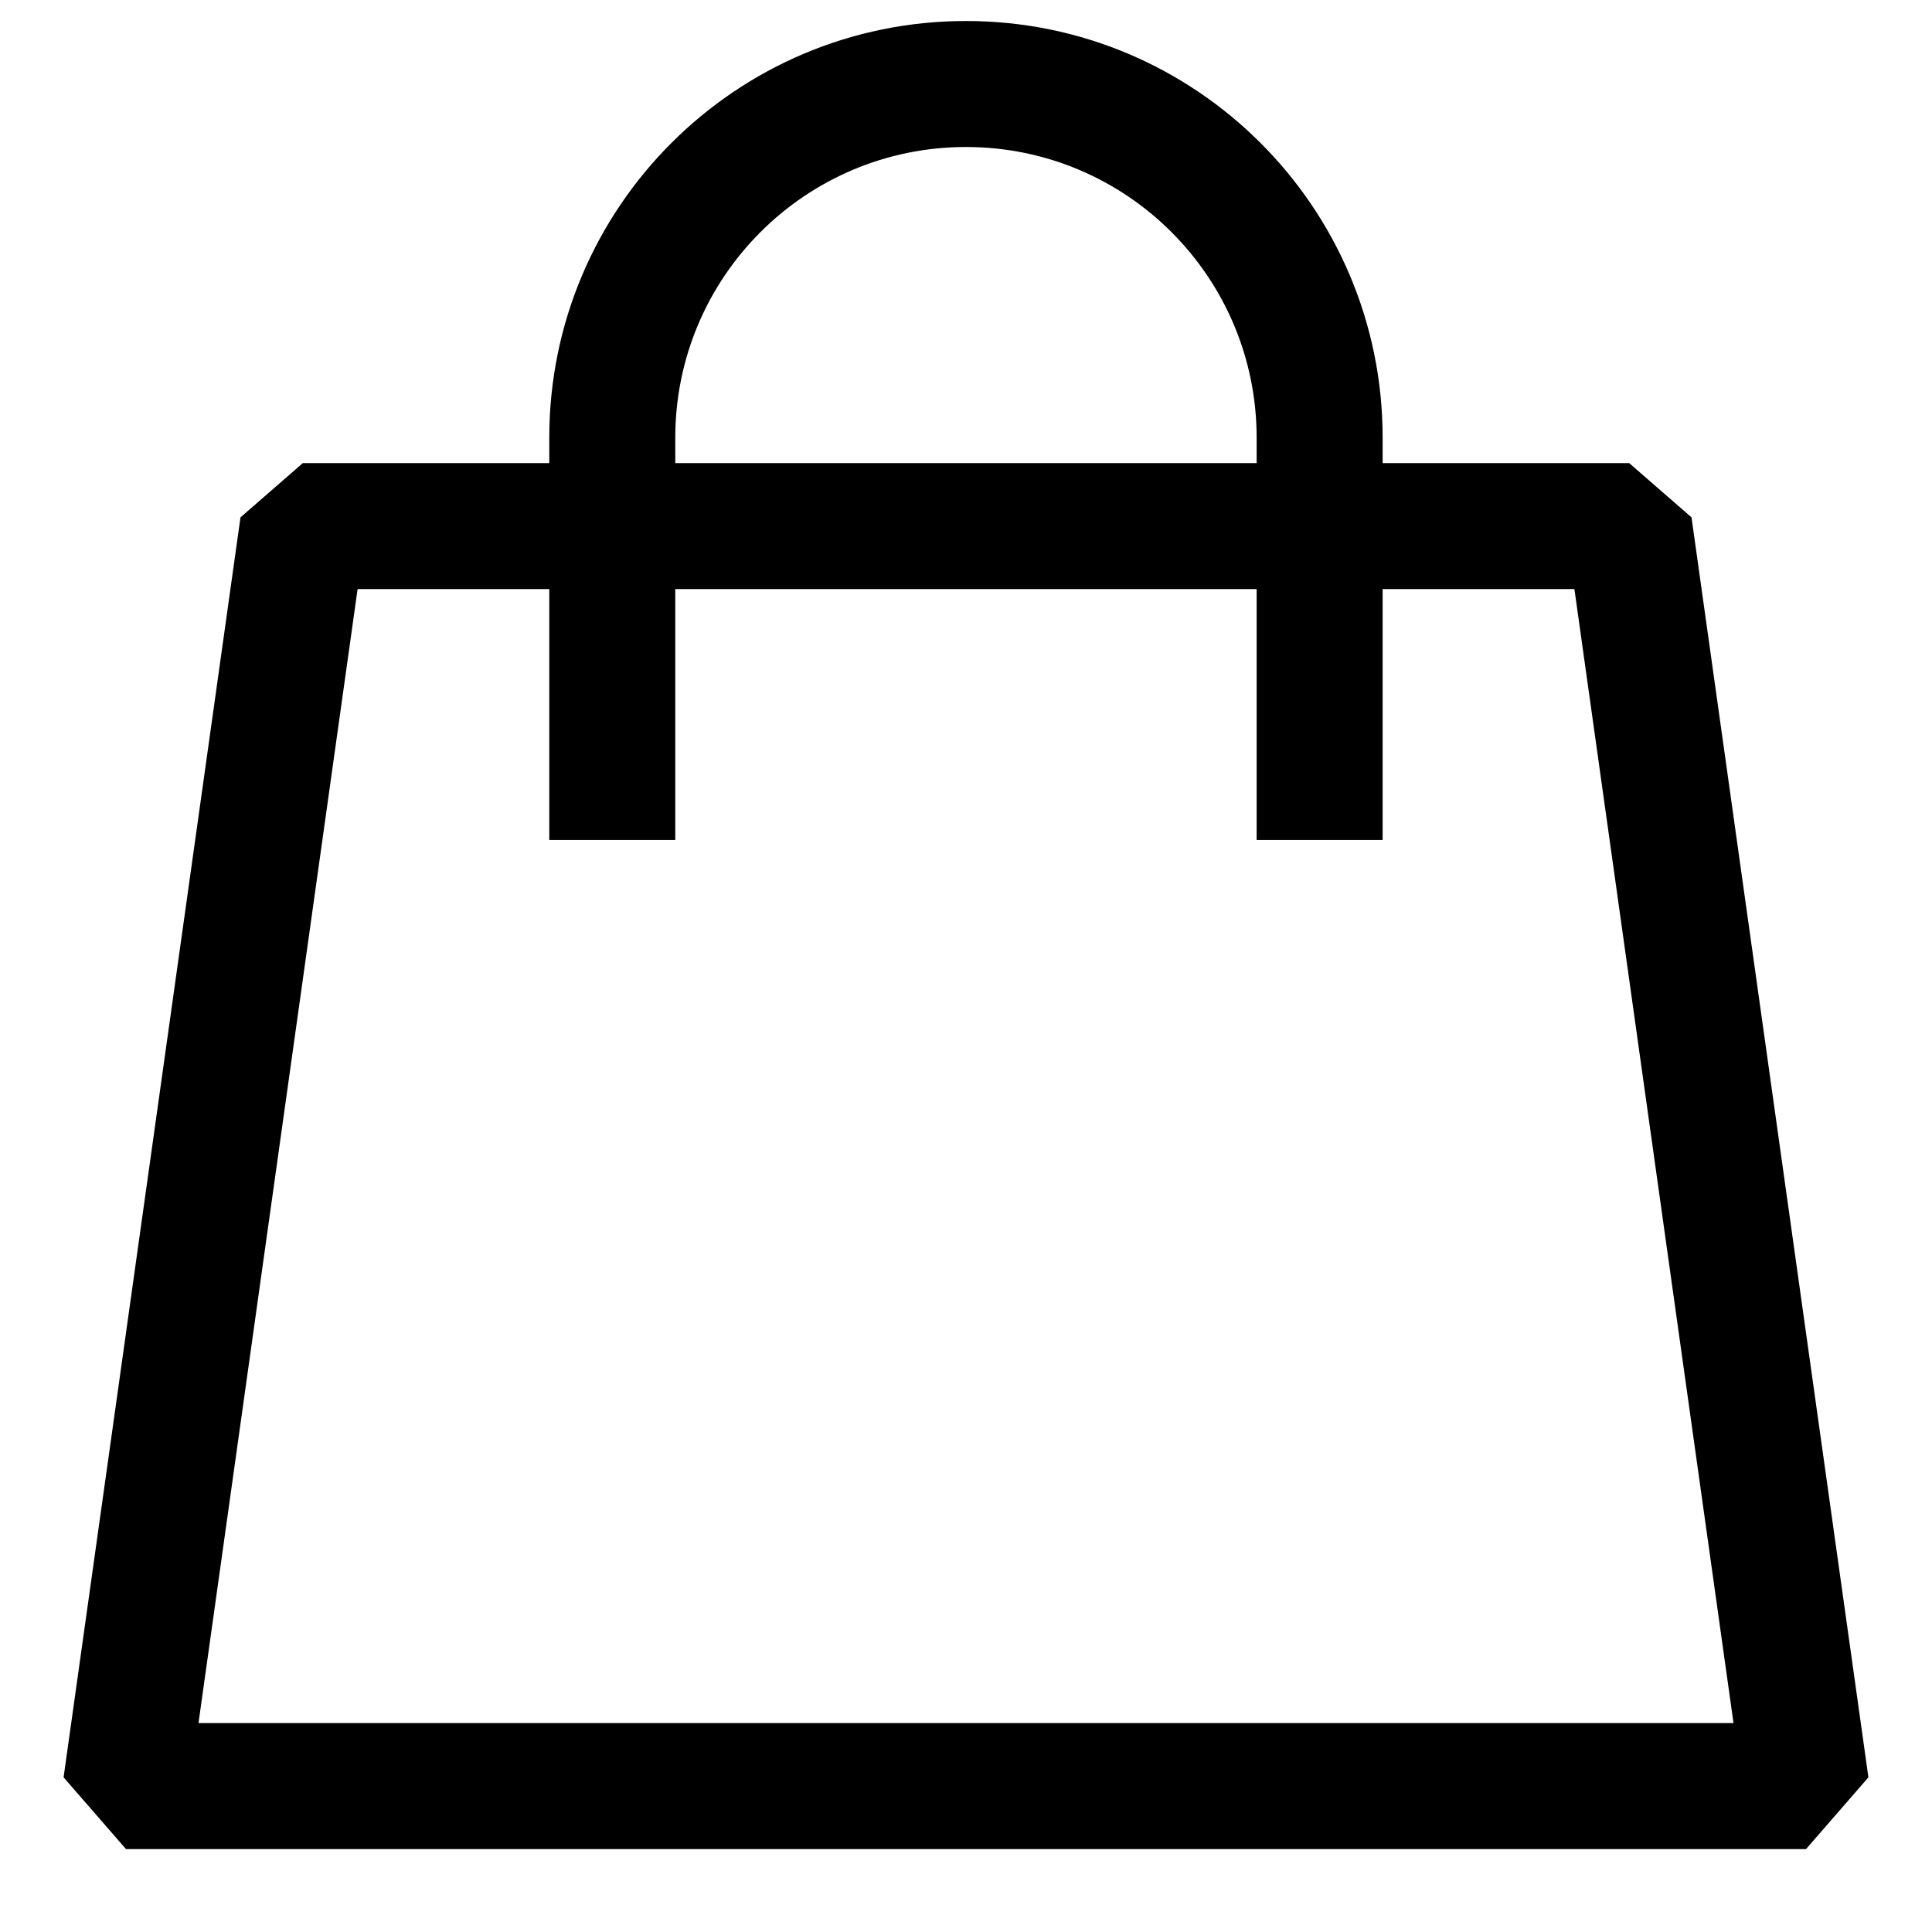 <svg width="23" height="23" viewBox="0 0 23 23" fill="none" xmlns="http://www.w3.org/2000/svg">
<path fill-rule="evenodd" clip-rule="evenodd" d="M11.5 0.25C8.76 0.25 6.539 2.471 6.539 5.211V5.513H3.605L2.863 6.159L0.757 21.159L1.5 22.013H21.5L22.243 21.159L20.137 6.159L19.395 5.513H16.46V5.211C16.46 2.471 14.24 0.25 11.5 0.25ZM14.96 7.013V10H16.46V7.013H18.743L20.637 20.513H2.363L4.257 7.013H6.539V10H8.039V7.013H14.96ZM14.96 5.513V5.211C14.96 3.299 13.411 1.75 11.5 1.75C9.589 1.75 8.039 3.299 8.039 5.211V5.513H14.96Z" fill="black"/>
</svg>
